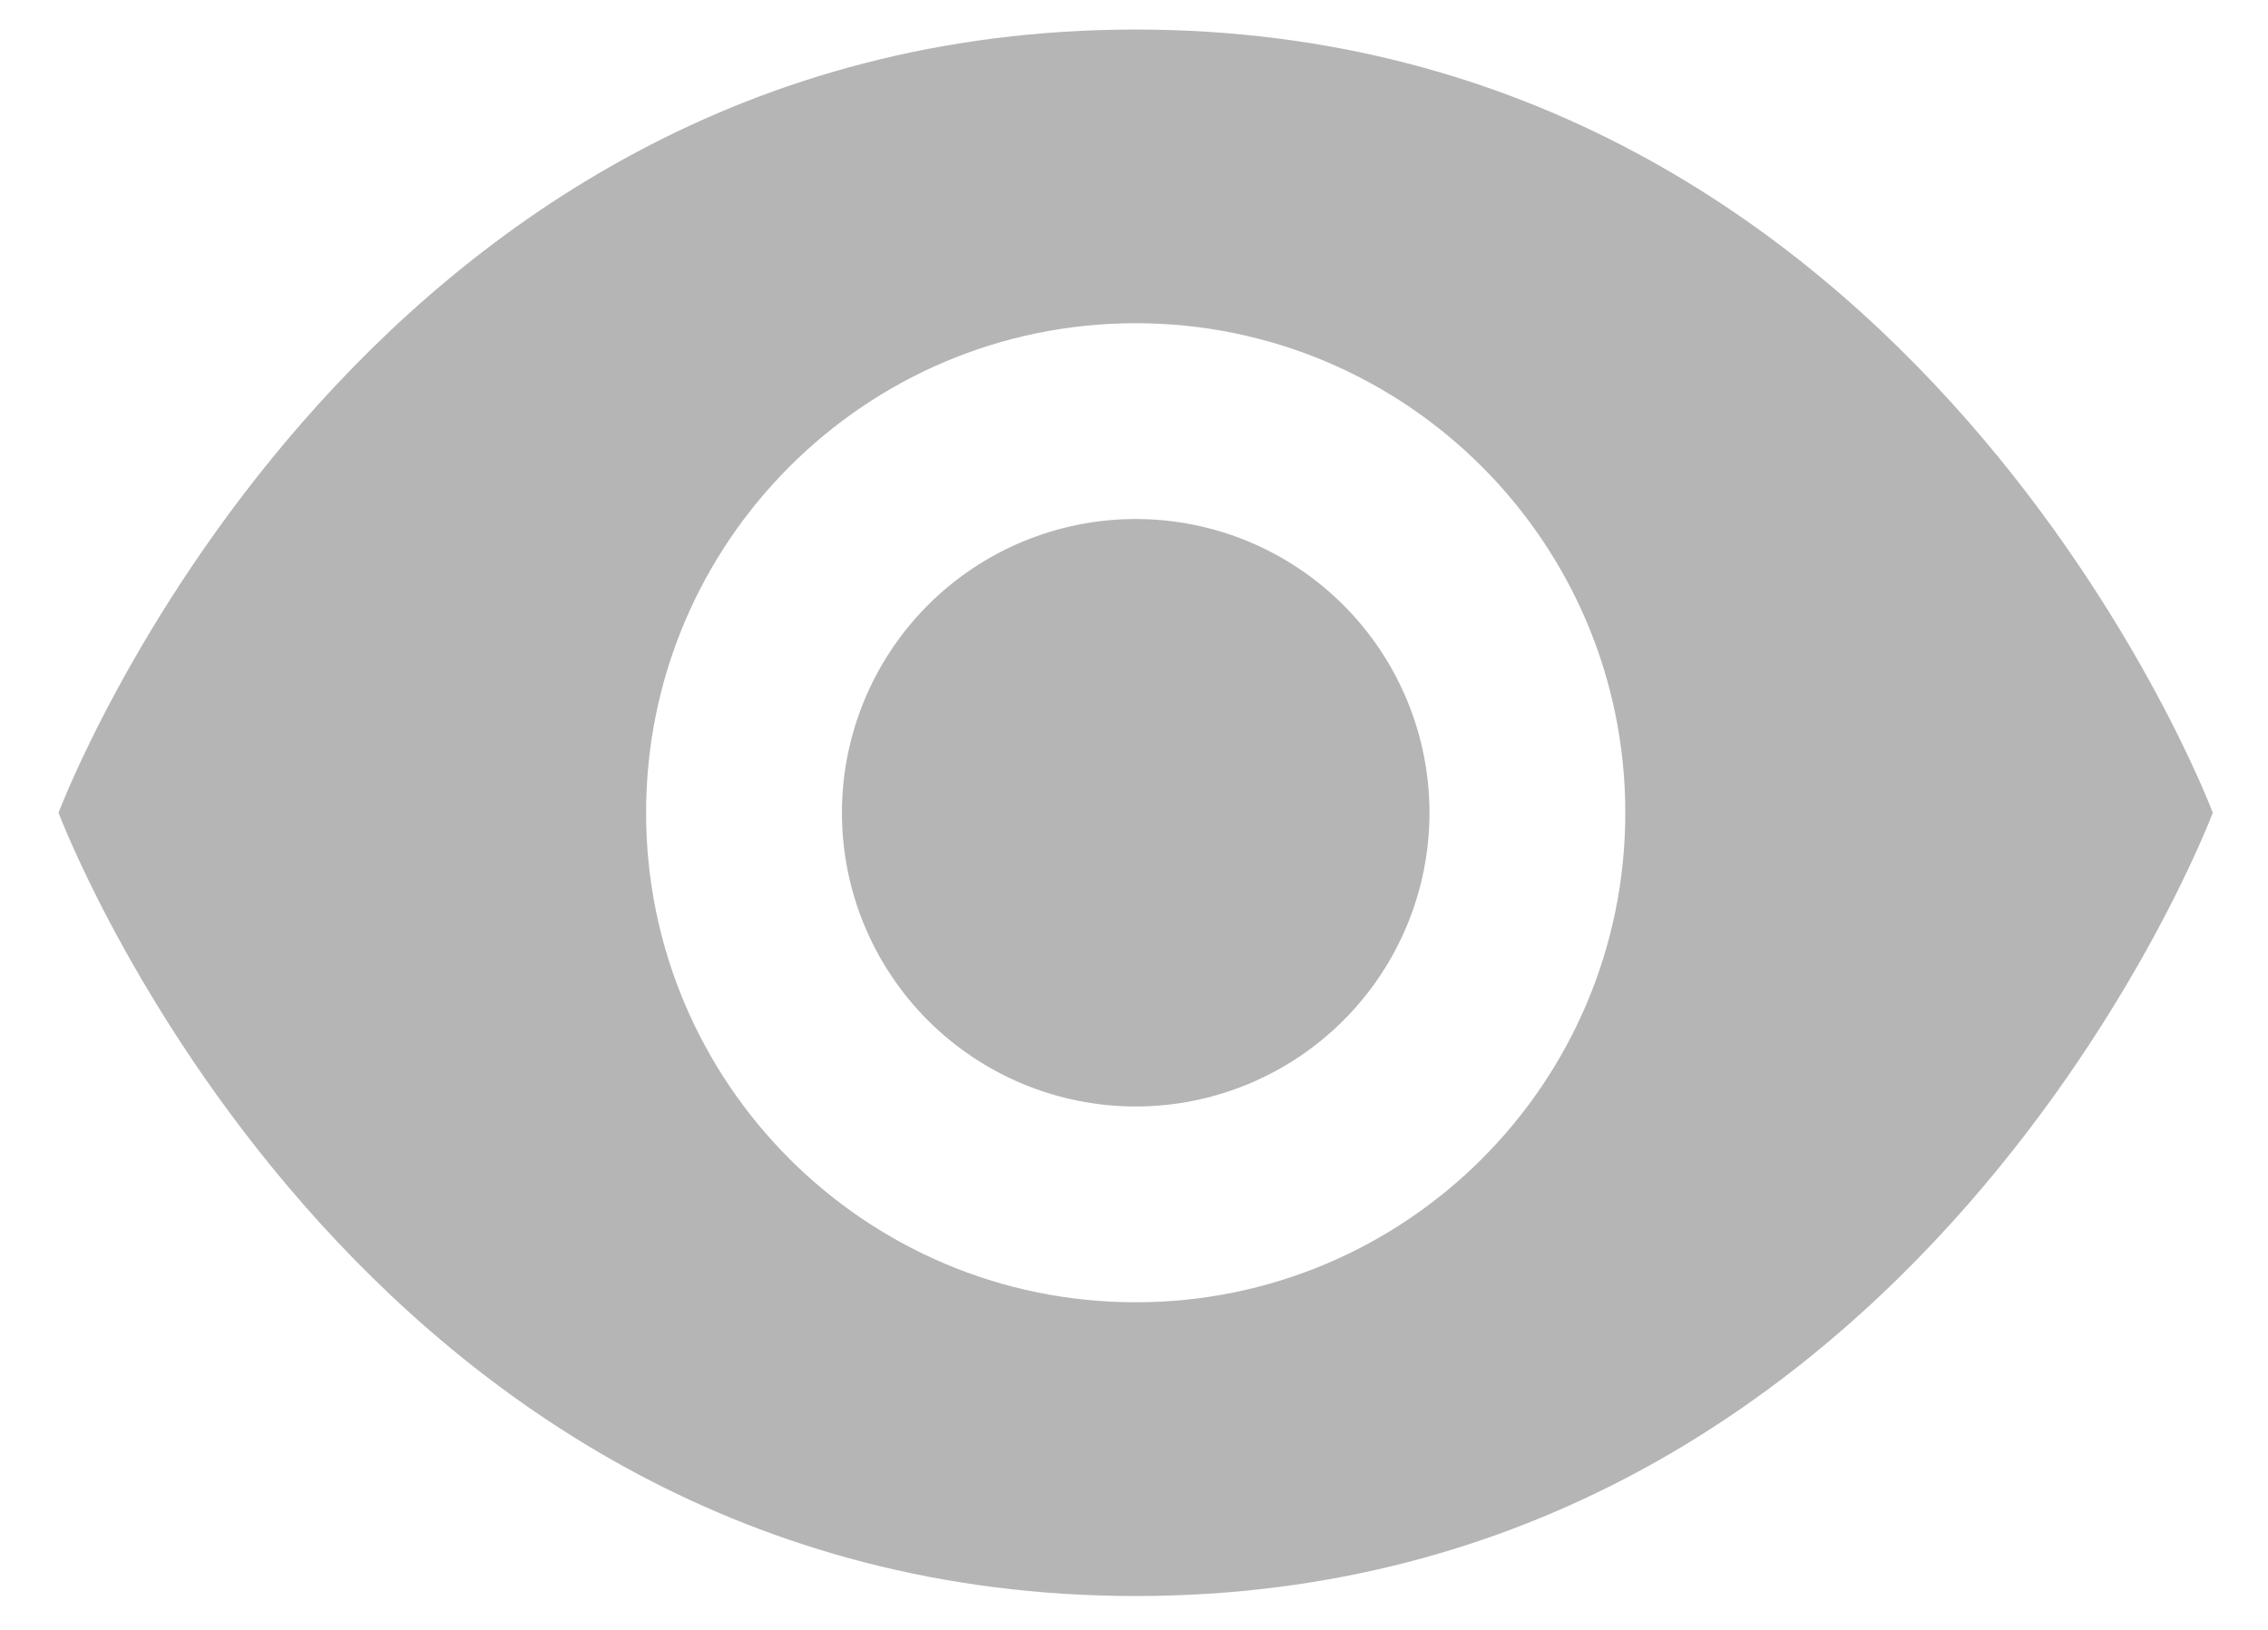 <svg width="32" height="23" viewBox="0 0 32 23" fill="none" xmlns="http://www.w3.org/2000/svg">
<path d="M16.024 0.417C4.971 0.417 0.826 11.469 0.826 11.469C0.826 11.469 4.971 22.522 16.024 22.522C27.076 22.522 31.221 11.469 31.221 11.469C31.221 11.469 27.076 0.417 16.024 0.417ZM16.024 4.561C19.838 4.561 22.932 7.655 22.932 11.469C22.932 15.284 19.838 18.377 16.024 18.377C12.209 18.377 9.116 15.284 9.116 11.469C9.116 7.655 12.209 4.561 16.024 4.561ZM16.024 7.324C14.925 7.324 13.87 7.761 13.093 8.538C12.316 9.316 11.879 10.37 11.879 11.469C11.879 12.569 12.316 13.623 13.093 14.4C13.87 15.177 14.925 15.614 16.024 15.614C17.123 15.614 18.177 15.177 18.954 14.4C19.732 13.623 20.169 12.569 20.169 11.469C20.169 10.37 19.732 9.316 18.954 8.538C18.177 7.761 17.123 7.324 16.024 7.324Z" fill="#B5B5B5"/>
</svg>
